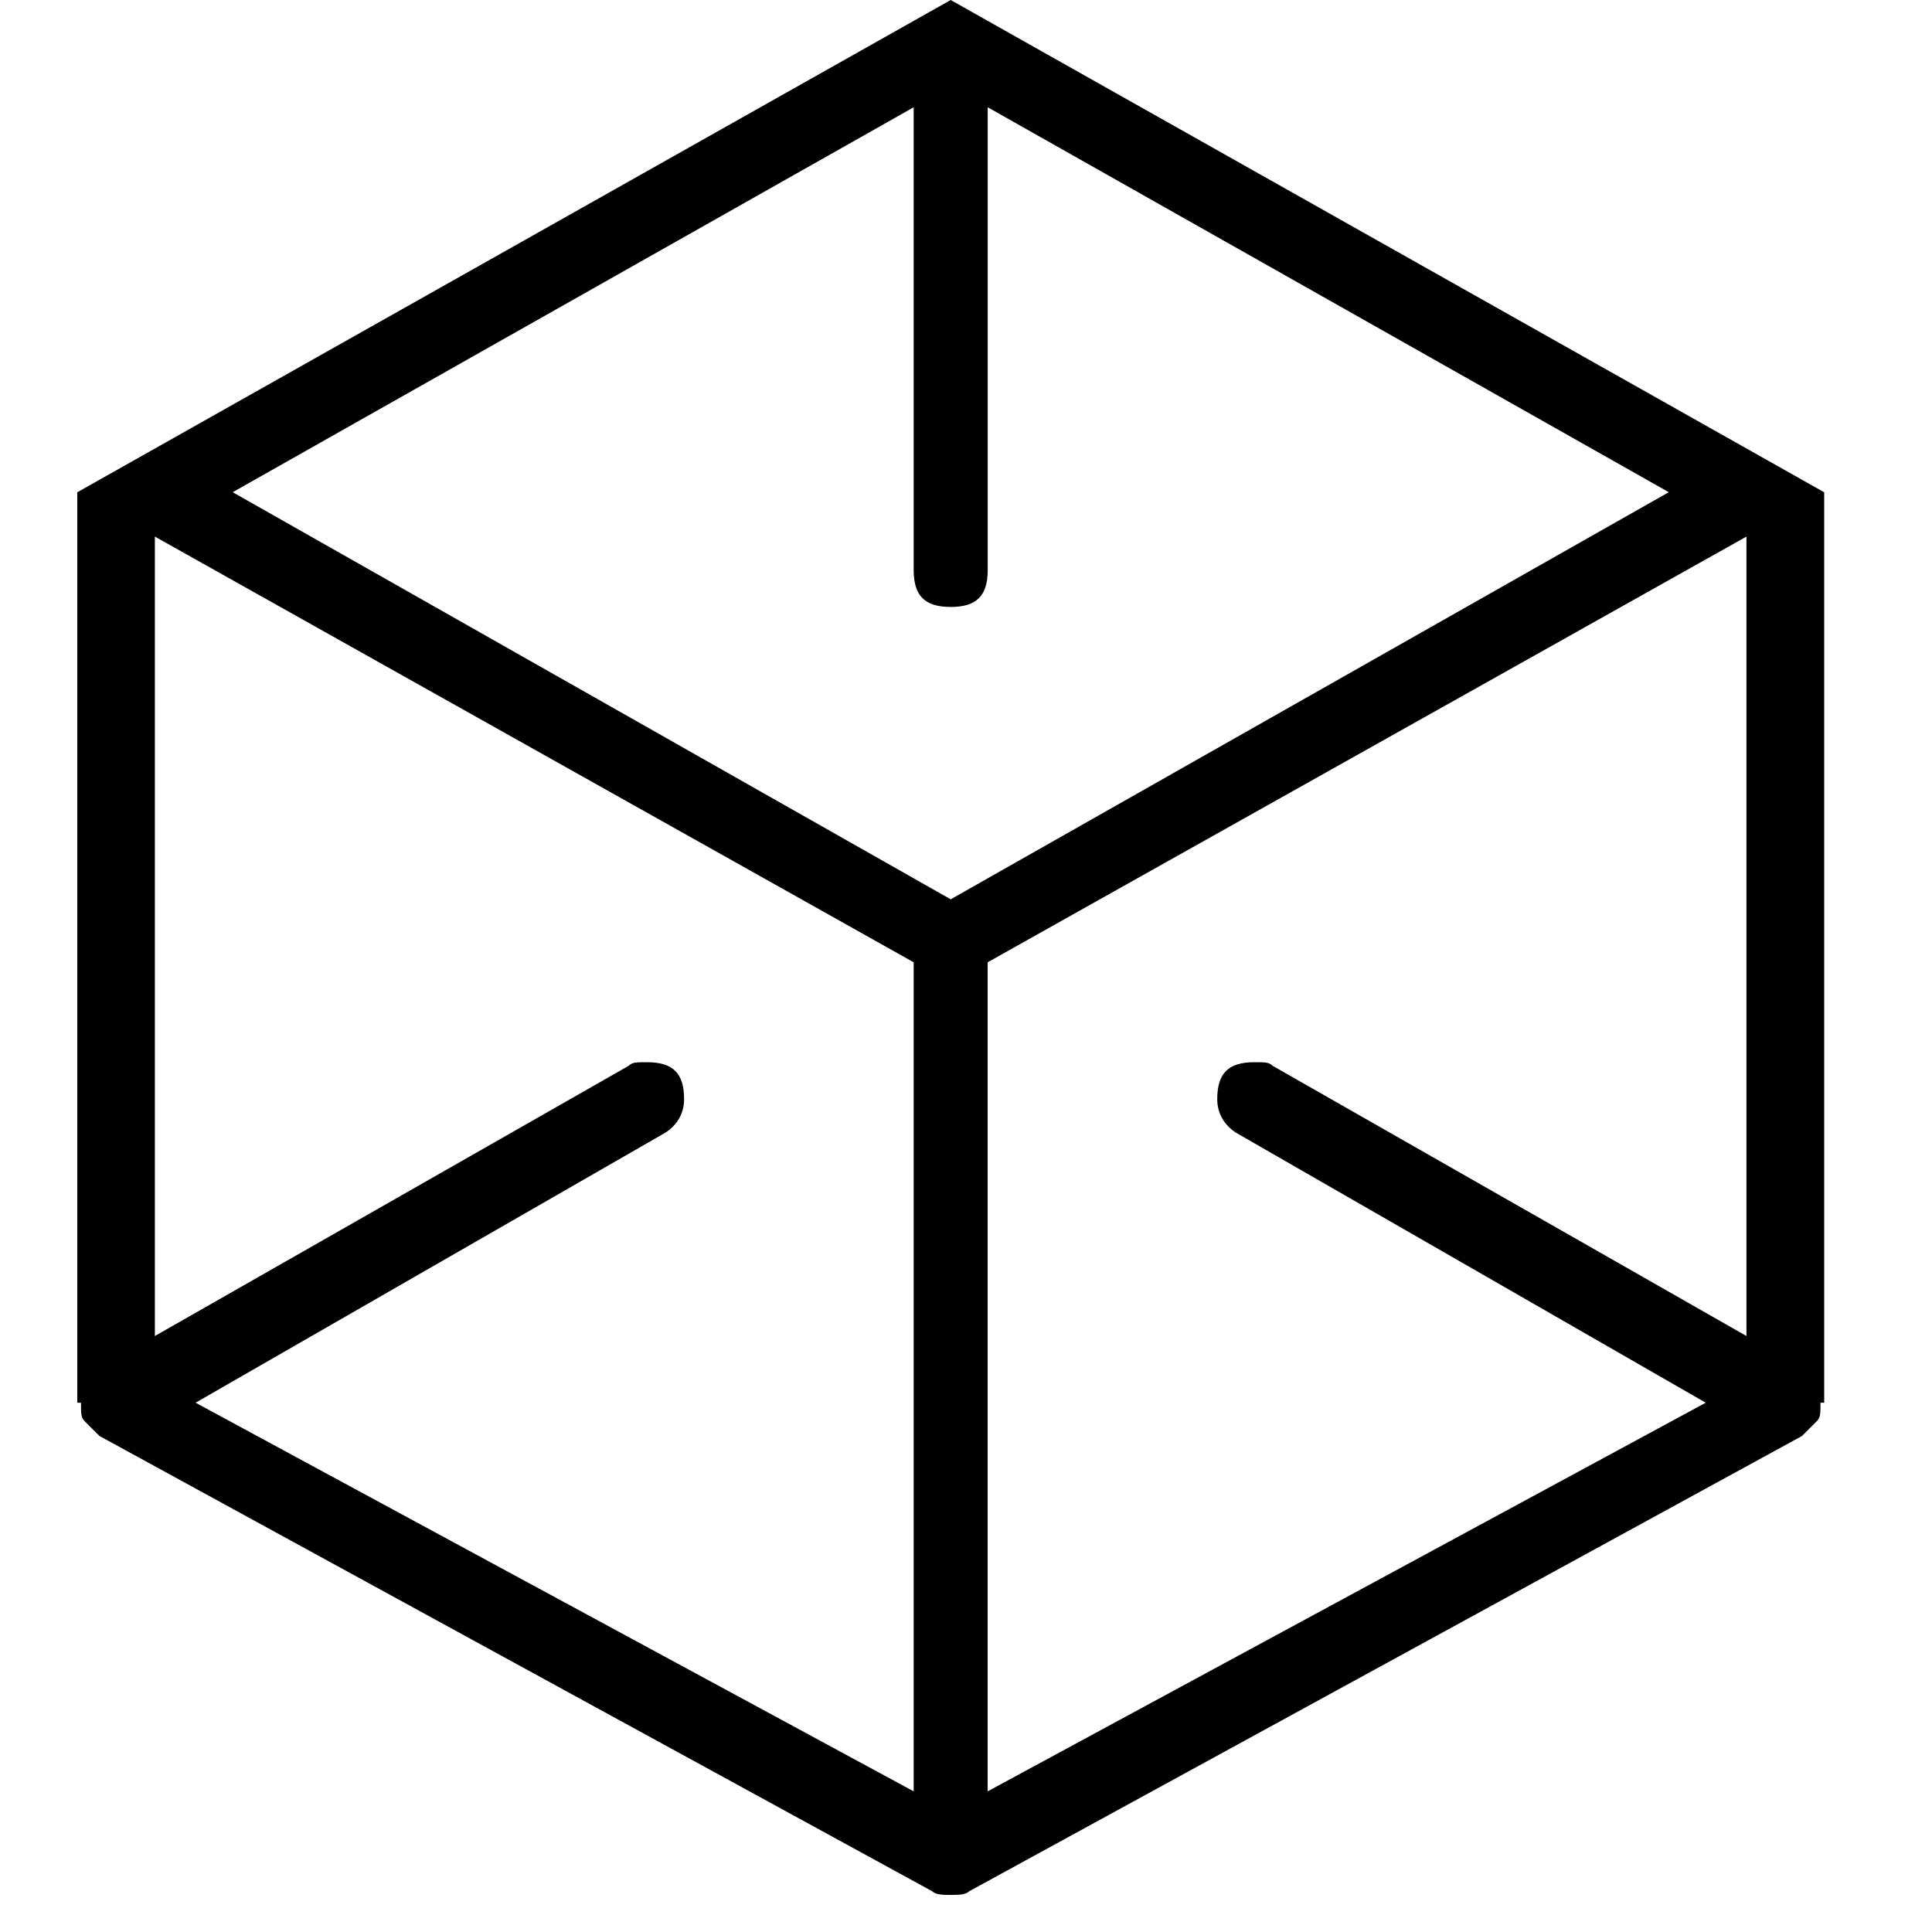 <svg xmlns="http://www.w3.org/2000/svg" viewBox="0 0 25 25" id="app">
  <path d="M23.605,18.151 C23.605,18.151 23.605,6.37 23.605,6.37 C23.605,6.37 12.302,0 12.302,0 C12.302,0 1,6.37 1,6.37 C1,6.37 1,18.151 1,18.151 C1,18.151 1.048,18.151 1.048,18.151 C1.048,18.295 1.048,18.342 1.095,18.39 C1.095,18.39 1.095,18.39 1.095,18.39 C1.095,18.39 1.191,18.486 1.191,18.486 C1.191,18.486 1.288,18.582 1.288,18.582 C1.288,18.582 12.063,24.473 12.063,24.473 C12.111,24.52 12.207,24.52 12.302,24.52 C12.398,24.52 12.494,24.52 12.541,24.473 C12.541,24.473 12.541,24.473 12.541,24.473 C12.541,24.473 23.317,18.582 23.317,18.582 C23.317,18.582 23.413,18.486 23.413,18.486 C23.413,18.486 23.509,18.39 23.509,18.39 C23.557,18.342 23.557,18.294 23.557,18.151 C23.557,18.151 23.557,18.151 23.557,18.151 C23.557,18.151 23.605,18.151 23.605,18.151 L23.605,18.151 Z M22.599,6.944 C22.599,6.944 22.599,17.288 22.599,17.288 C22.599,17.288 16.469,13.792 16.469,13.792 C16.421,13.745 16.373,13.745 16.23,13.745 C16.23,13.745 16.23,13.745 16.23,13.745 C15.895,13.745 15.751,13.888 15.751,14.223 C15.751,14.223 15.751,14.223 15.751,14.223 C15.751,14.415 15.847,14.559 15.99,14.655 C15.99,14.655 15.99,14.655 15.99,14.655 C15.99,14.655 22.072,18.151 22.072,18.151 C22.072,18.151 12.78,23.18 12.78,23.18 C12.78,23.18 12.78,12.452 12.78,12.452 C12.78,12.452 22.598,6.944 22.598,6.944 L22.599,6.944 Z M3.011,6.369 C3.011,6.369 11.823,1.388 11.823,1.388 C11.823,1.388 11.823,7.375 11.823,7.375 C11.823,7.71 11.967,7.854 12.302,7.854 C12.637,7.854 12.781,7.71 12.781,7.375 C12.781,7.375 12.781,7.375 12.781,7.375 C12.781,7.375 12.781,1.388 12.781,1.388 C12.781,1.388 21.594,6.369 21.594,6.369 C21.594,6.369 12.302,11.637 12.302,11.637 C12.302,11.637 3.011,6.369 3.011,6.369 L3.011,6.369 Z M2.005,6.944 C2.005,6.944 11.823,12.452 11.823,12.452 C11.823,12.452 11.823,23.18 11.823,23.18 C11.823,23.18 2.531,18.151 2.531,18.151 C2.531,18.151 8.613,14.655 8.613,14.655 C8.757,14.559 8.852,14.416 8.852,14.223 C8.852,14.223 8.852,14.223 8.852,14.223 C8.852,13.888 8.709,13.745 8.373,13.745 C8.373,13.745 8.373,13.745 8.373,13.745 C8.23,13.745 8.182,13.745 8.134,13.792 C8.134,13.792 8.134,13.792 8.134,13.792 C8.134,13.792 2.004,17.288 2.004,17.288 C2.004,17.288 2.004,6.944 2.004,6.944 L2.005,6.944 Z"/>
  <title>App</title>
</svg>